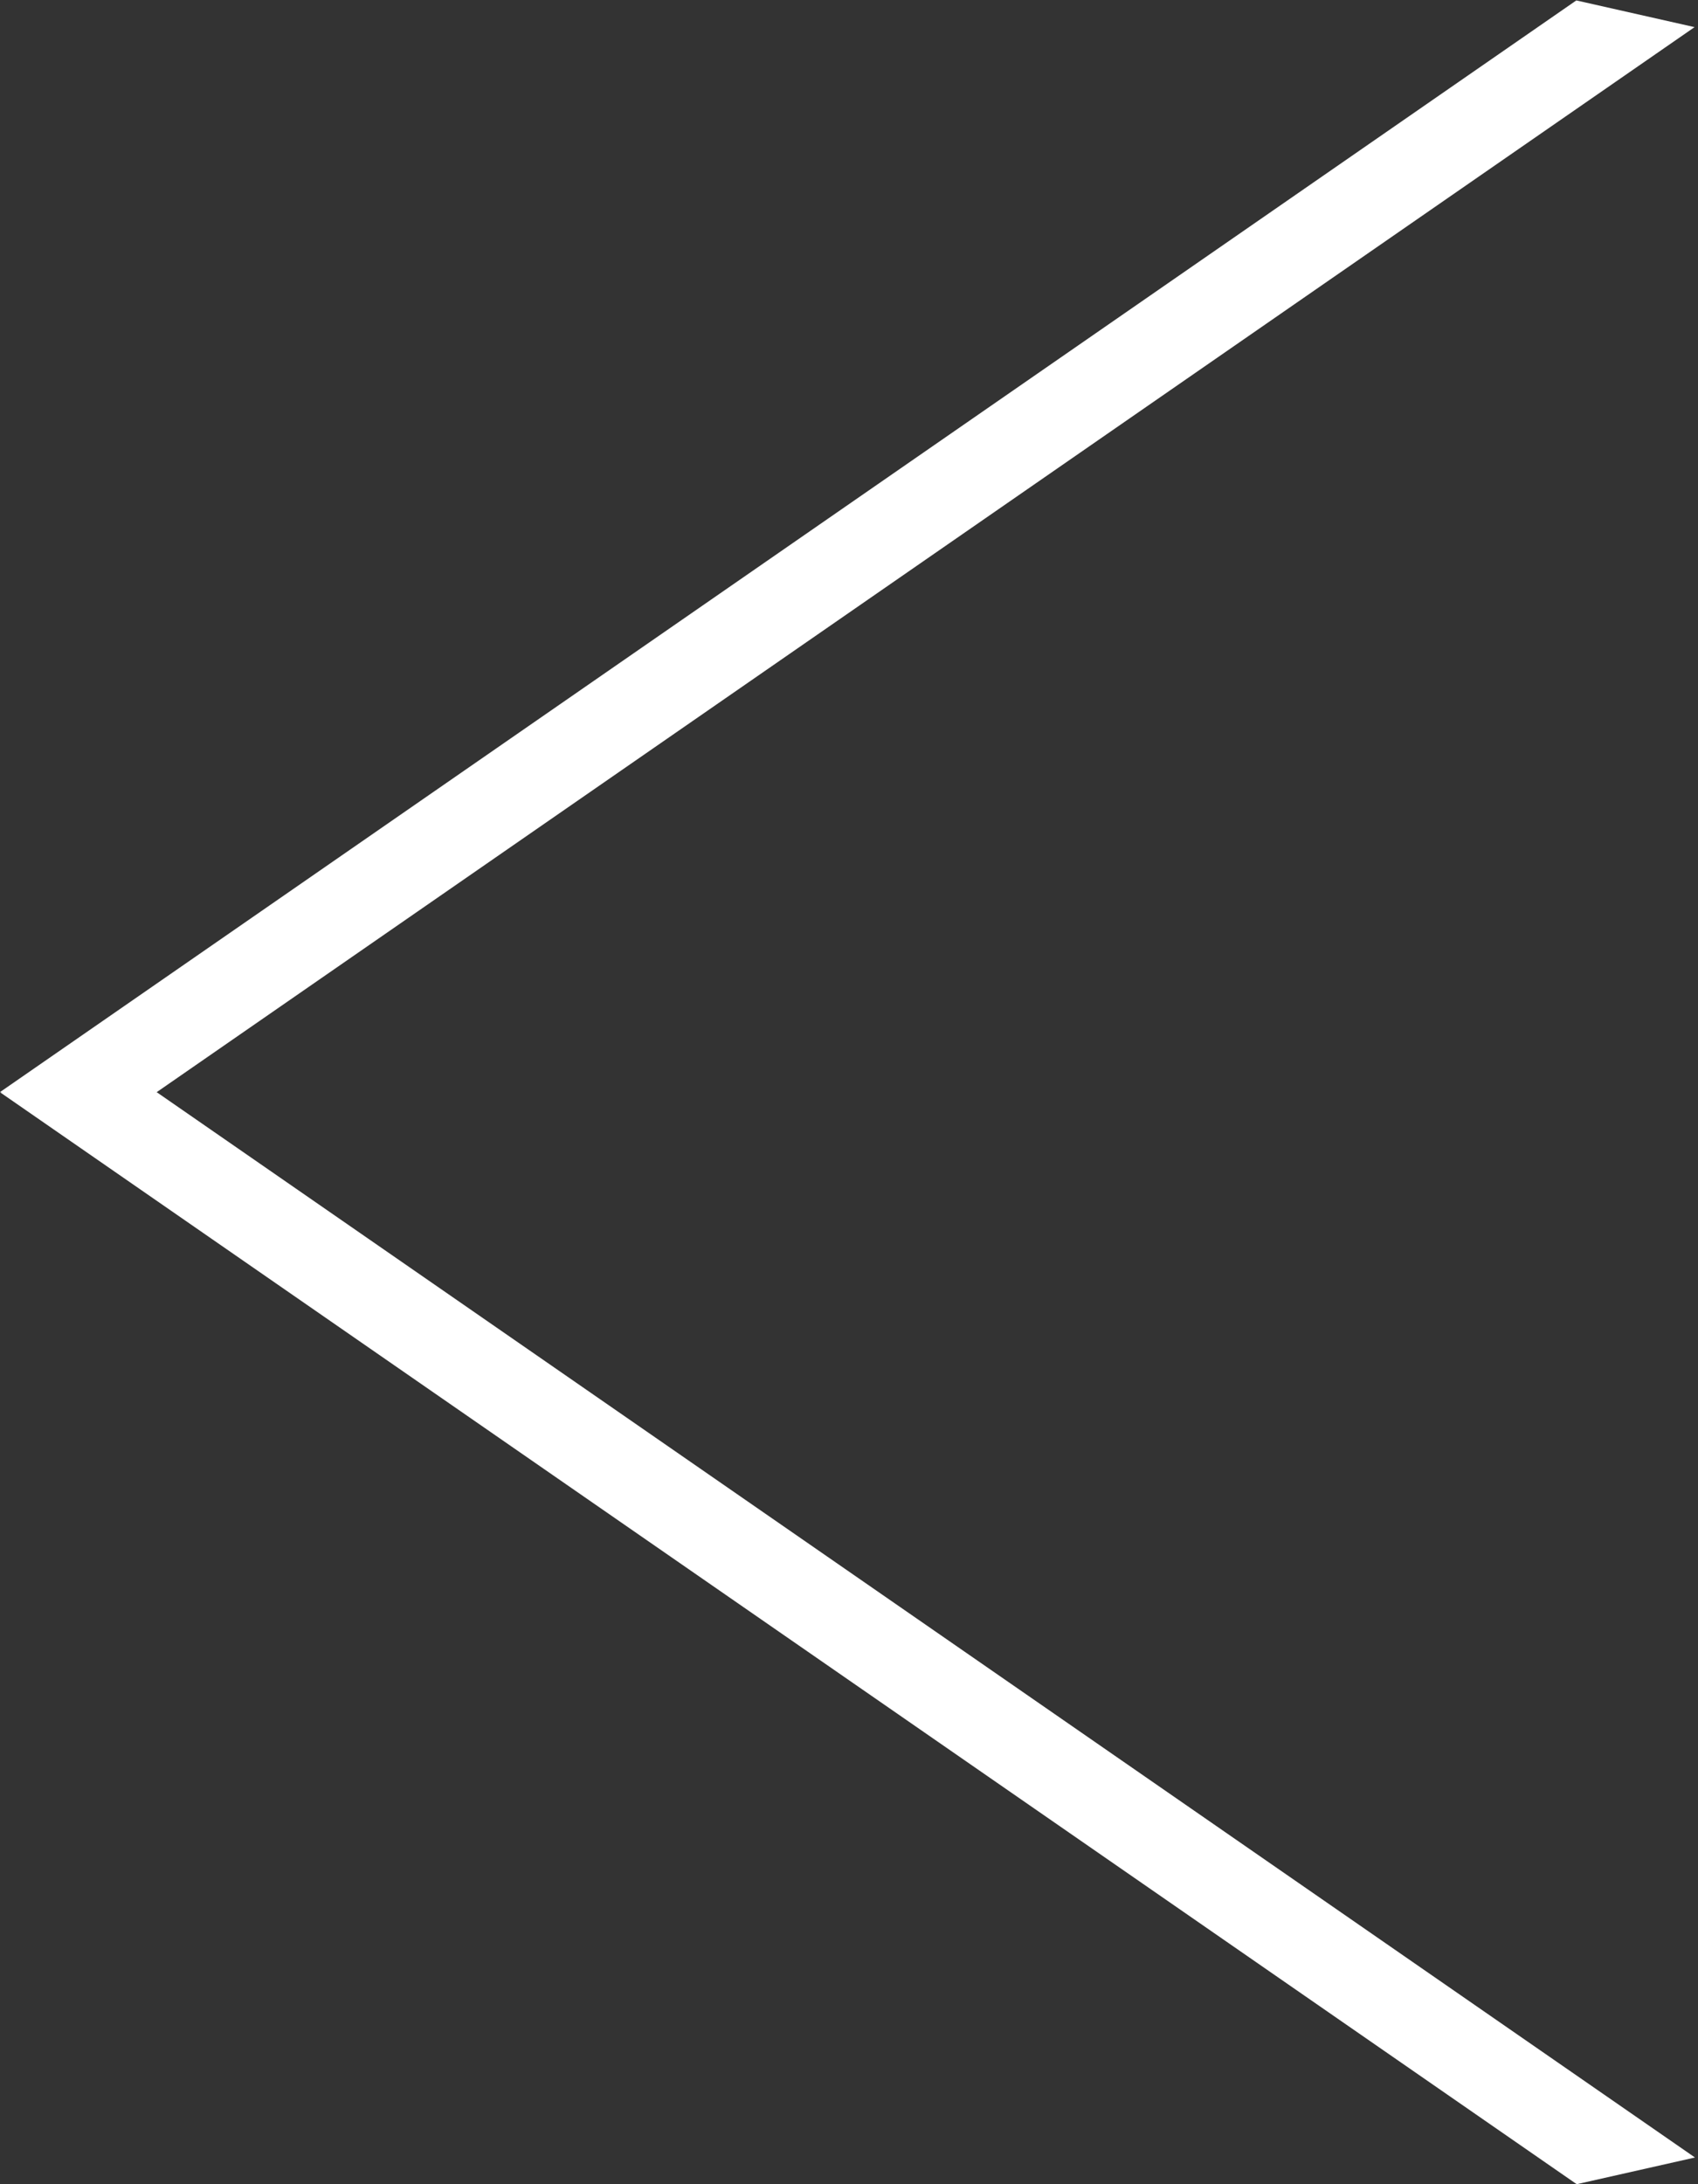 <svg width="14" height="18" viewBox="0 0 14 18" fill="none" xmlns="http://www.w3.org/2000/svg">
<rect x="0" y="0" width="14" height="18" fill="#333333" stroke="none"/>
<g id="Group 42">
<line id="Line 6" y1="-0.5" x2="15.811" y2="-0.5" transform="matrix(0.822 -0.569 -0.975 -0.22 0 9)" stroke="white"/>
<line id="Line 7" y1="-0.5" x2="15.811" y2="-0.5" transform="matrix(-0.822 -0.569 -0.975 0.22 13 18)" stroke="white"/>
</g>
</svg>

